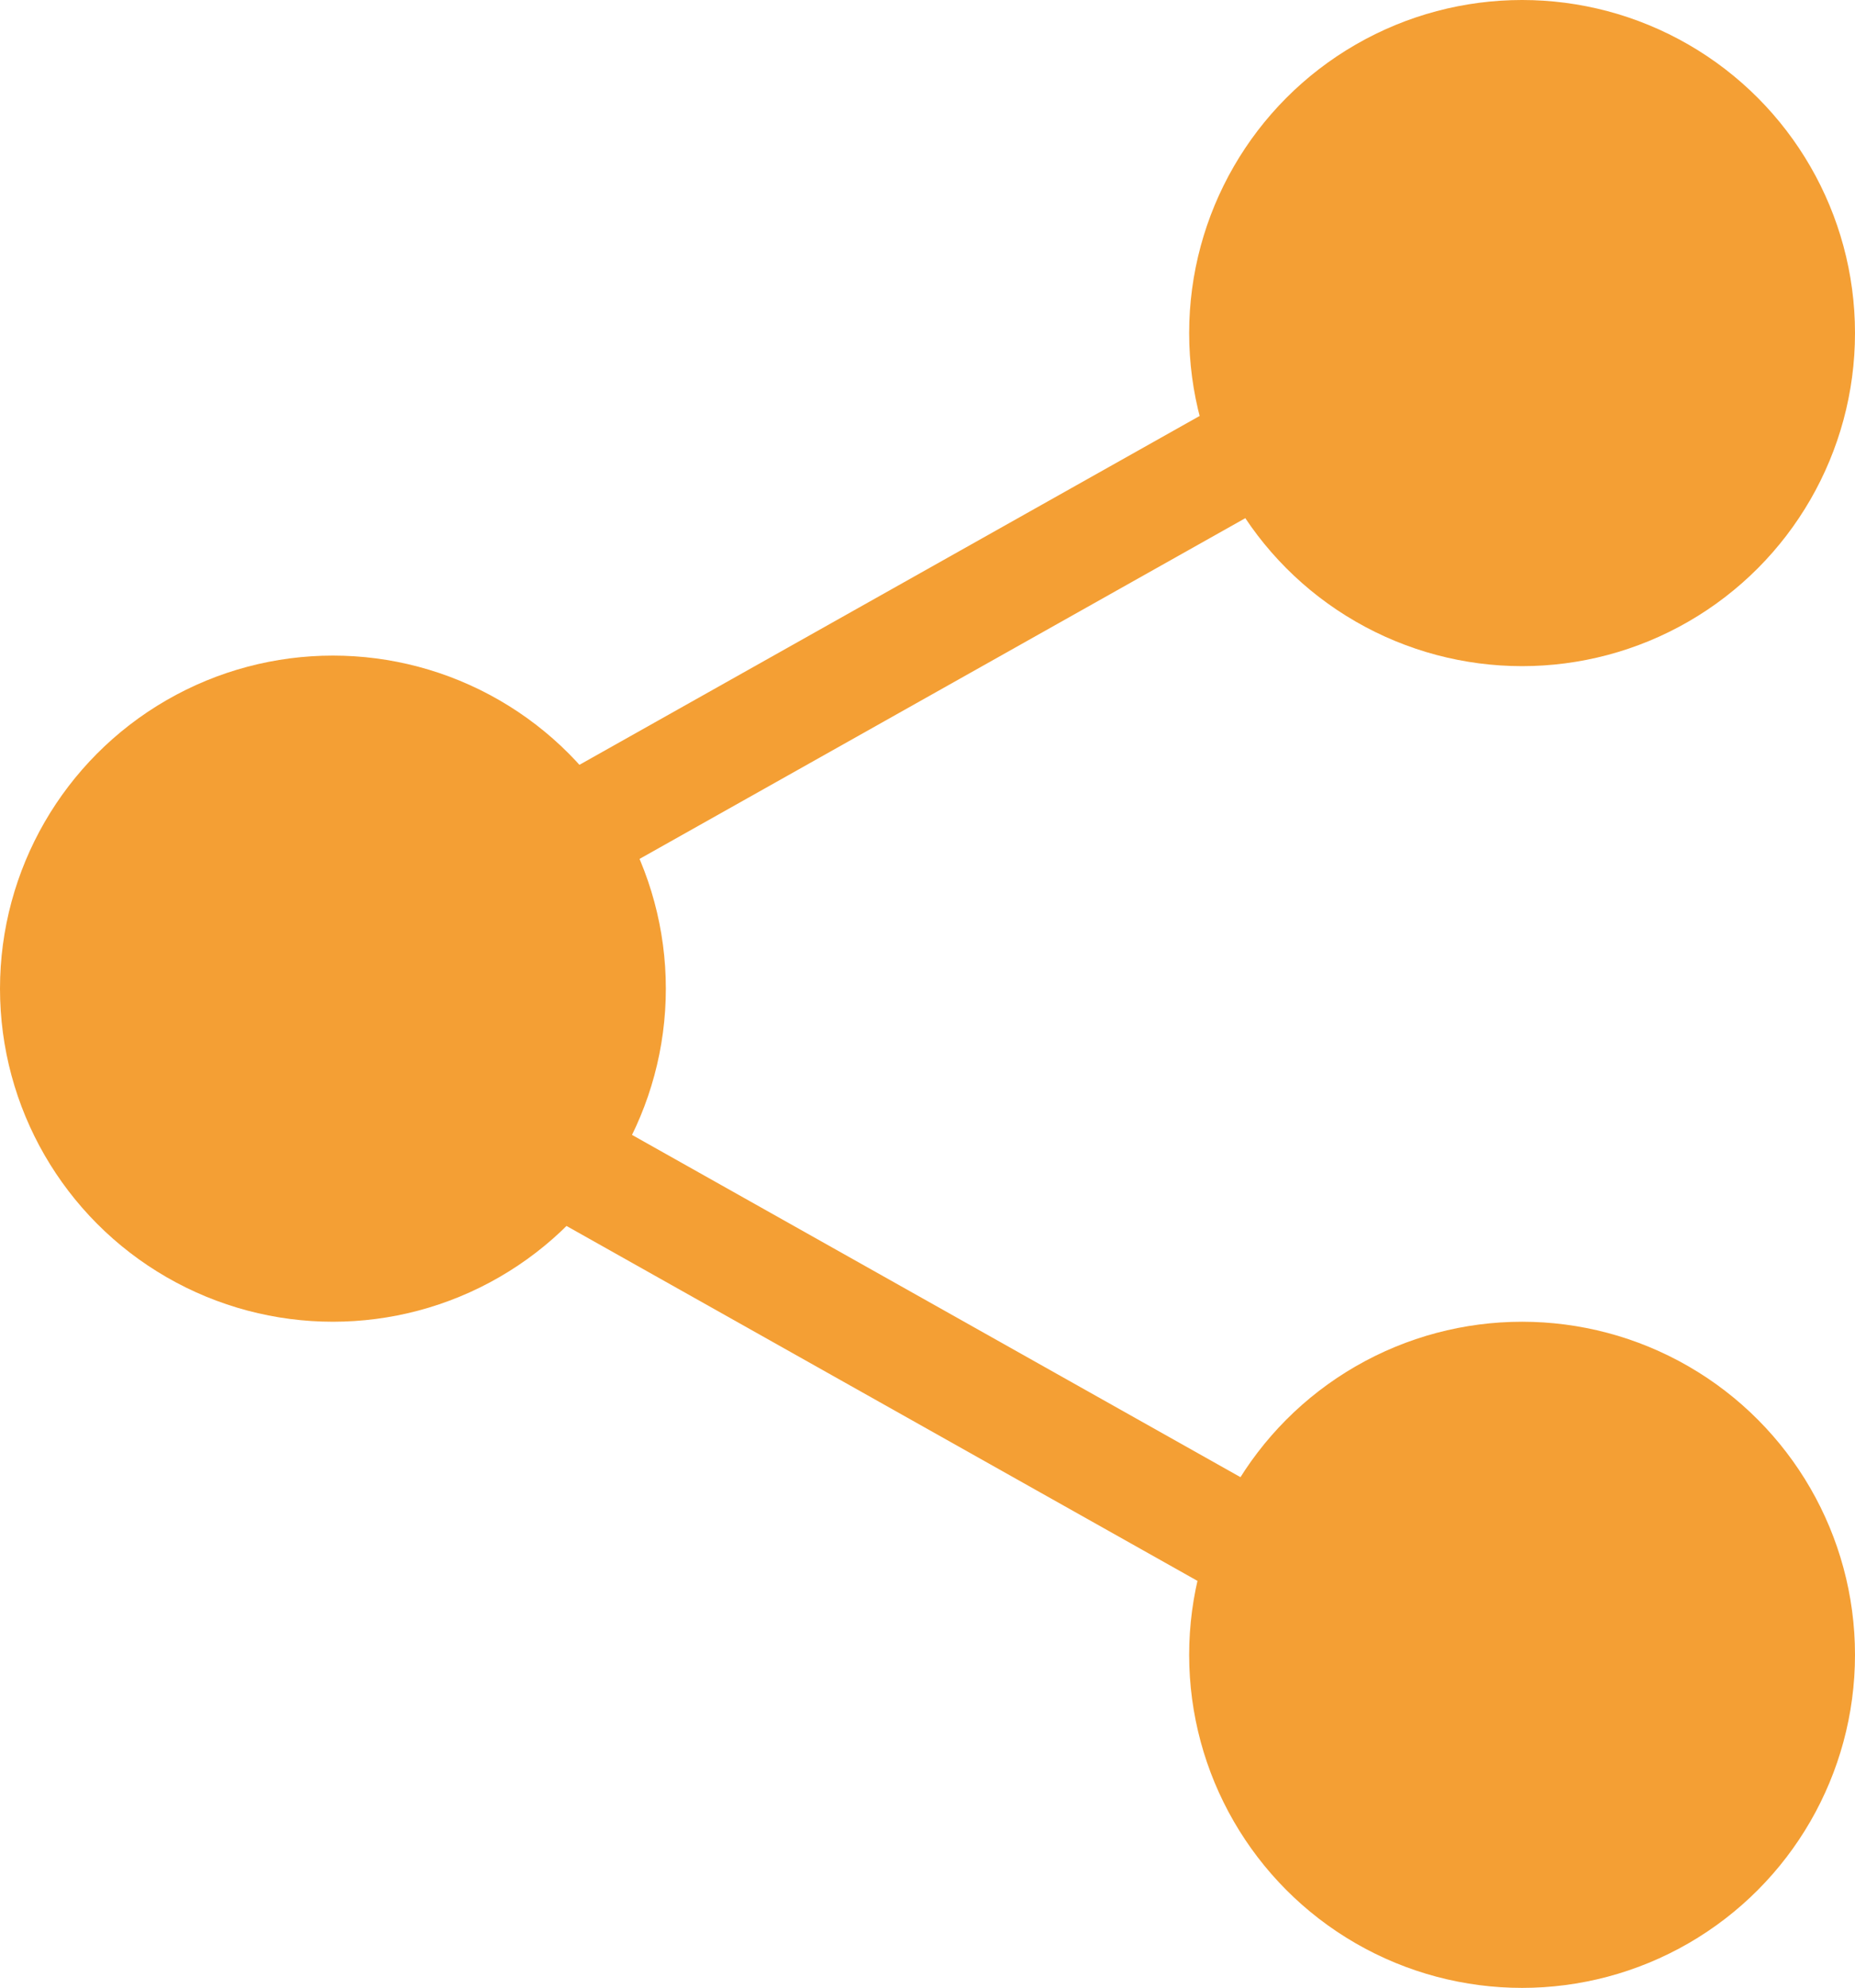 <svg xmlns="http://www.w3.org/2000/svg" viewBox="0 0 665.84 713.21"><defs><style>.cls-1{fill:none;stroke:#f49f34;stroke-miterlimit:10;stroke-width:40px;}.cls-2{fill:#f49f34;}</style></defs><title>分享</title><g id="图层_2" data-name="图层 2"><g id="图层_1-2" data-name="图层 1"><line class="cls-1" x1="210" y1="296.21" x2="443" y2="165.21"/><line class="cls-1" x1="195" y1="412.21" x2="444" y2="552.21"/><circle class="cls-2" cx="119.5" cy="354.71" r="119.5"/><circle class="cls-2" cx="546.34" cy="119.5" r="119.5"/><circle class="cls-2" cx="546.34" cy="593.71" r="119.5"/></g></g></svg>
